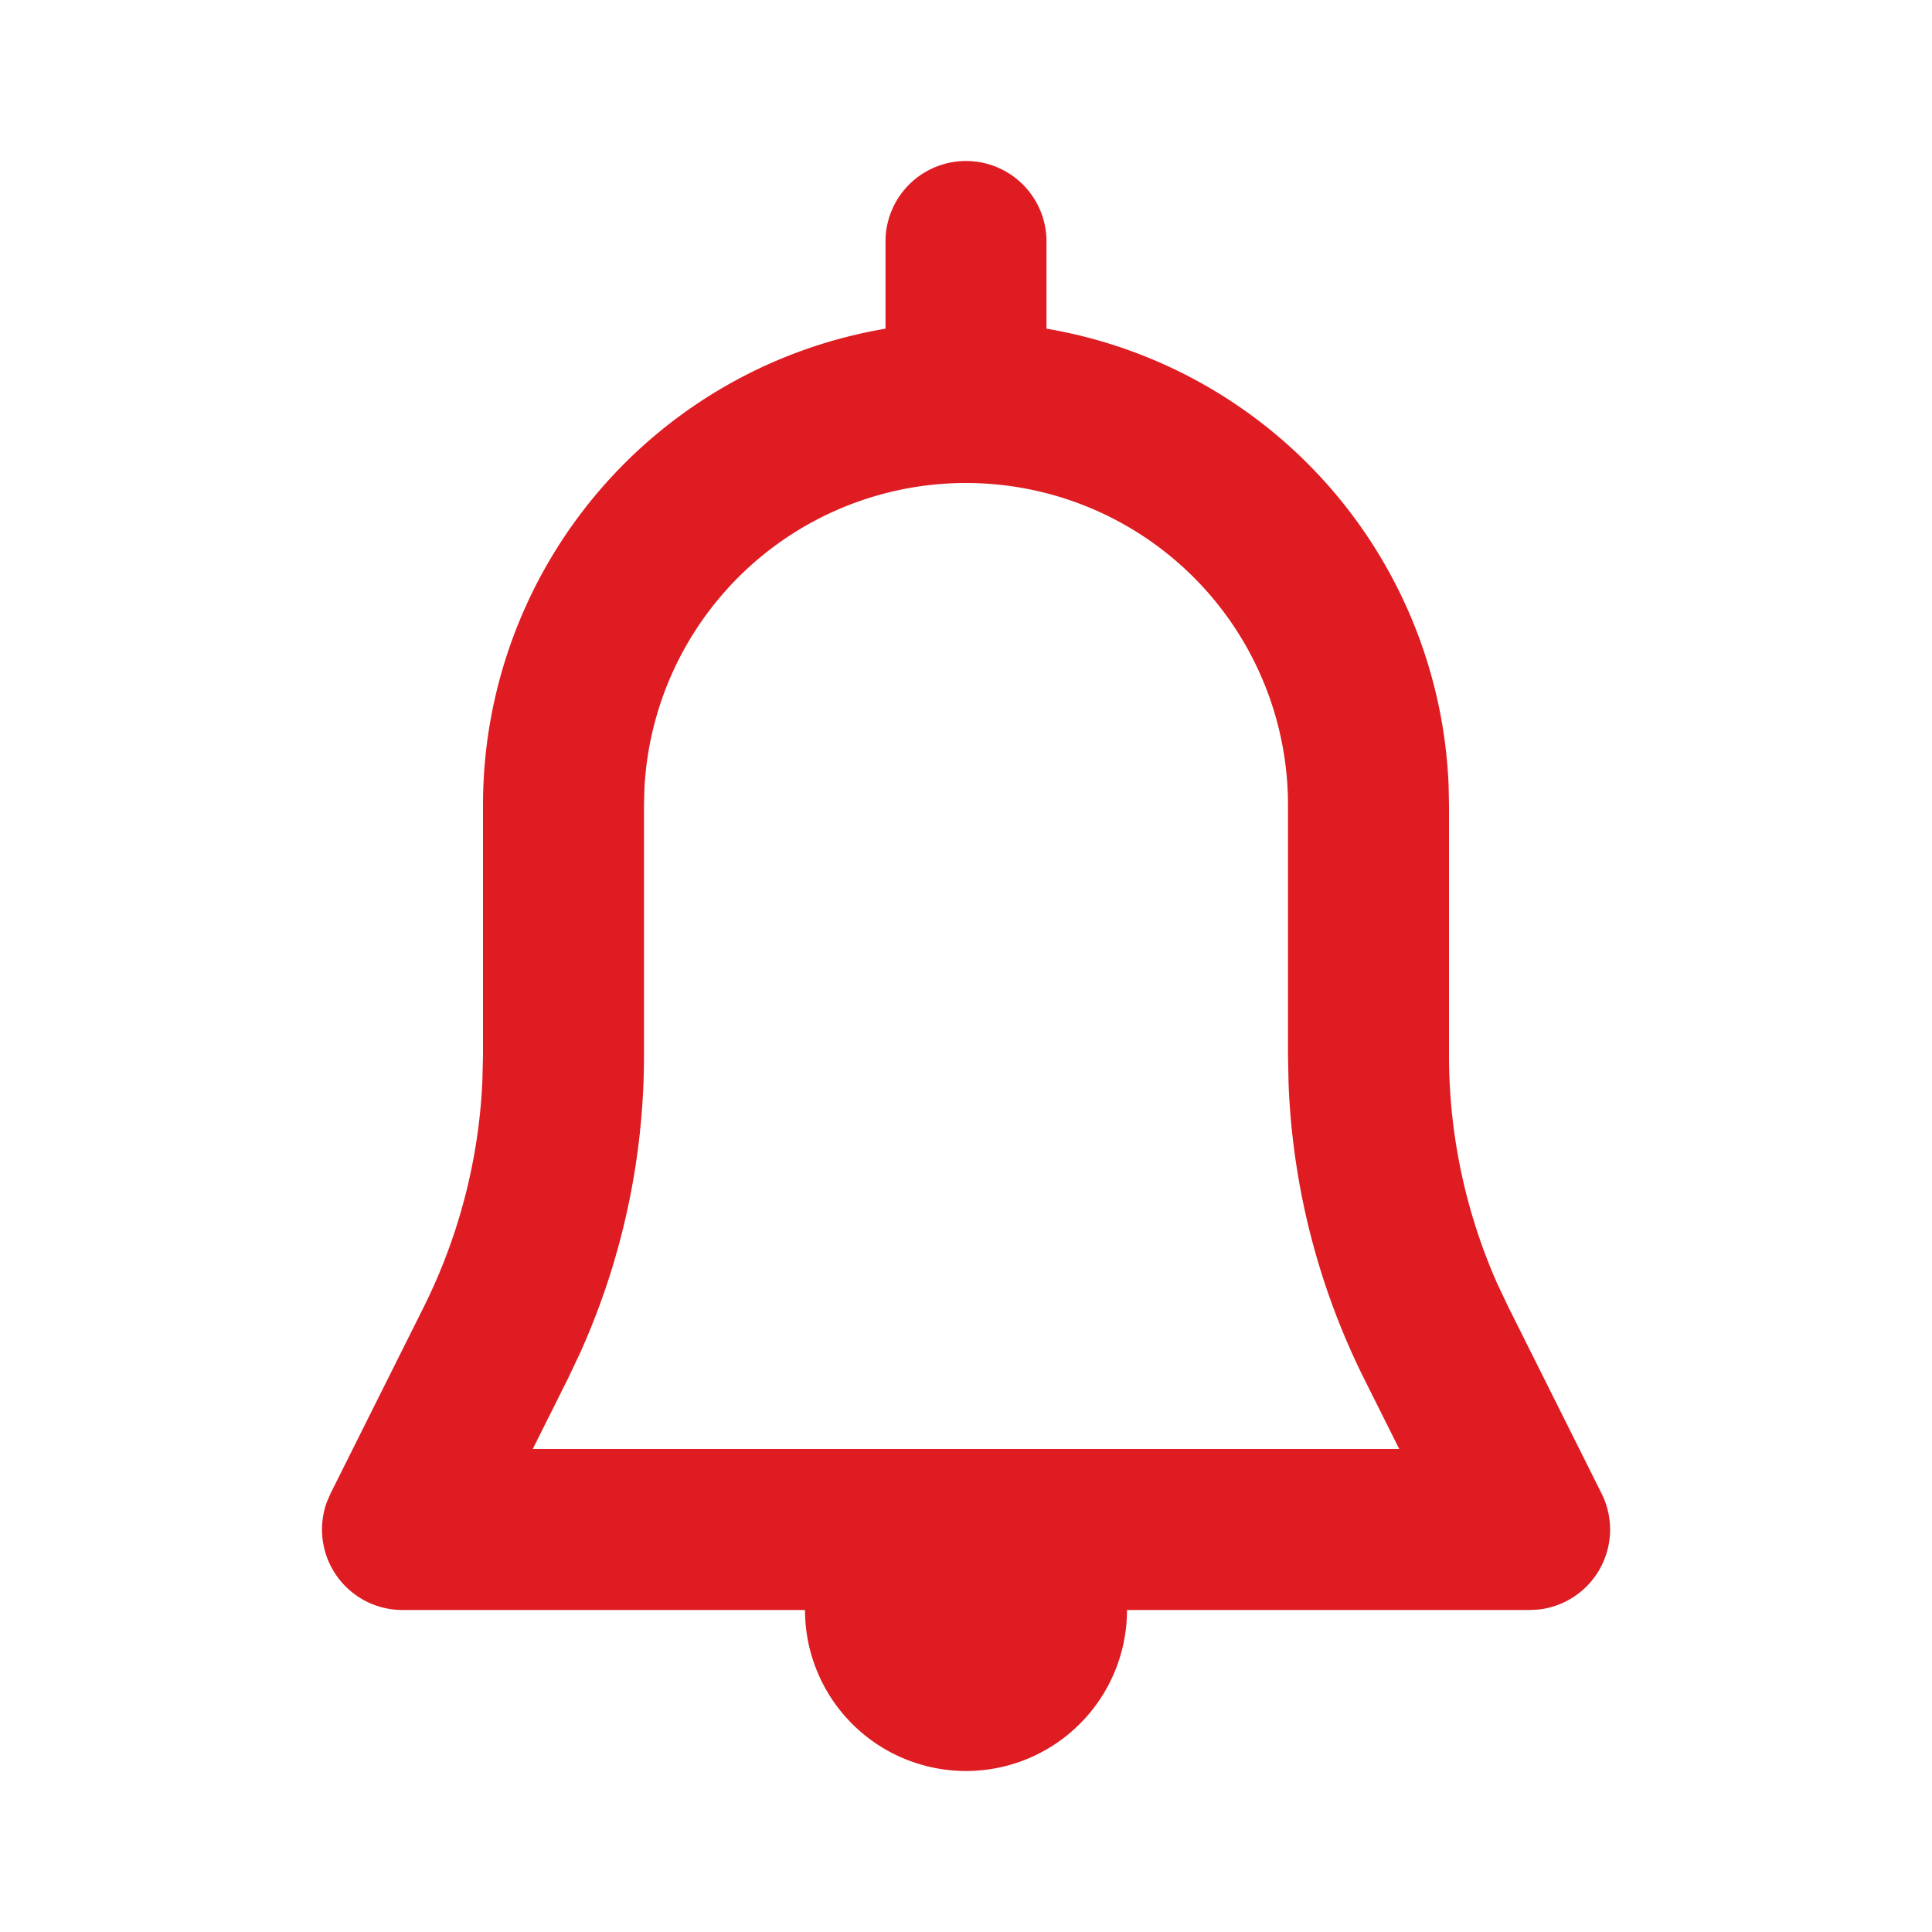 <svg width="24" height="24" viewBox="0 0 24 24" fill="none" xmlns="http://www.w3.org/2000/svg">
    <path fill-rule="evenodd" clip-rule="evenodd" d="M5 20a1 1 0 0 1-.94-1.341l.046-.106 1.155-2.311a7 7 0 0 0 .731-2.805L6 13.112V10a6.002 6.002 0 0 1 5-5.917V3a1 1 0 1 1 2 0v1.083a6.002 6.002 0 0 1 4.995 5.67L18 10v3.111a7 7 0 0 0 .6 2.836l.14.295 1.155 2.31a1 1 0 0 1-.78 1.442L19 20h-5a2 2 0 0 1-4 0H5zm7-14a4 4 0 0 0-3.995 3.8L8 10v3.111a9 9 0 0 1-.8 3.71l-.15.315-.432.864h10.764l-.432-.864a9.001 9.001 0 0 1-.943-3.676L16 13.111V10a4 4 0 0 0-4-4z" fill="#DE1C22"/>
</svg>
